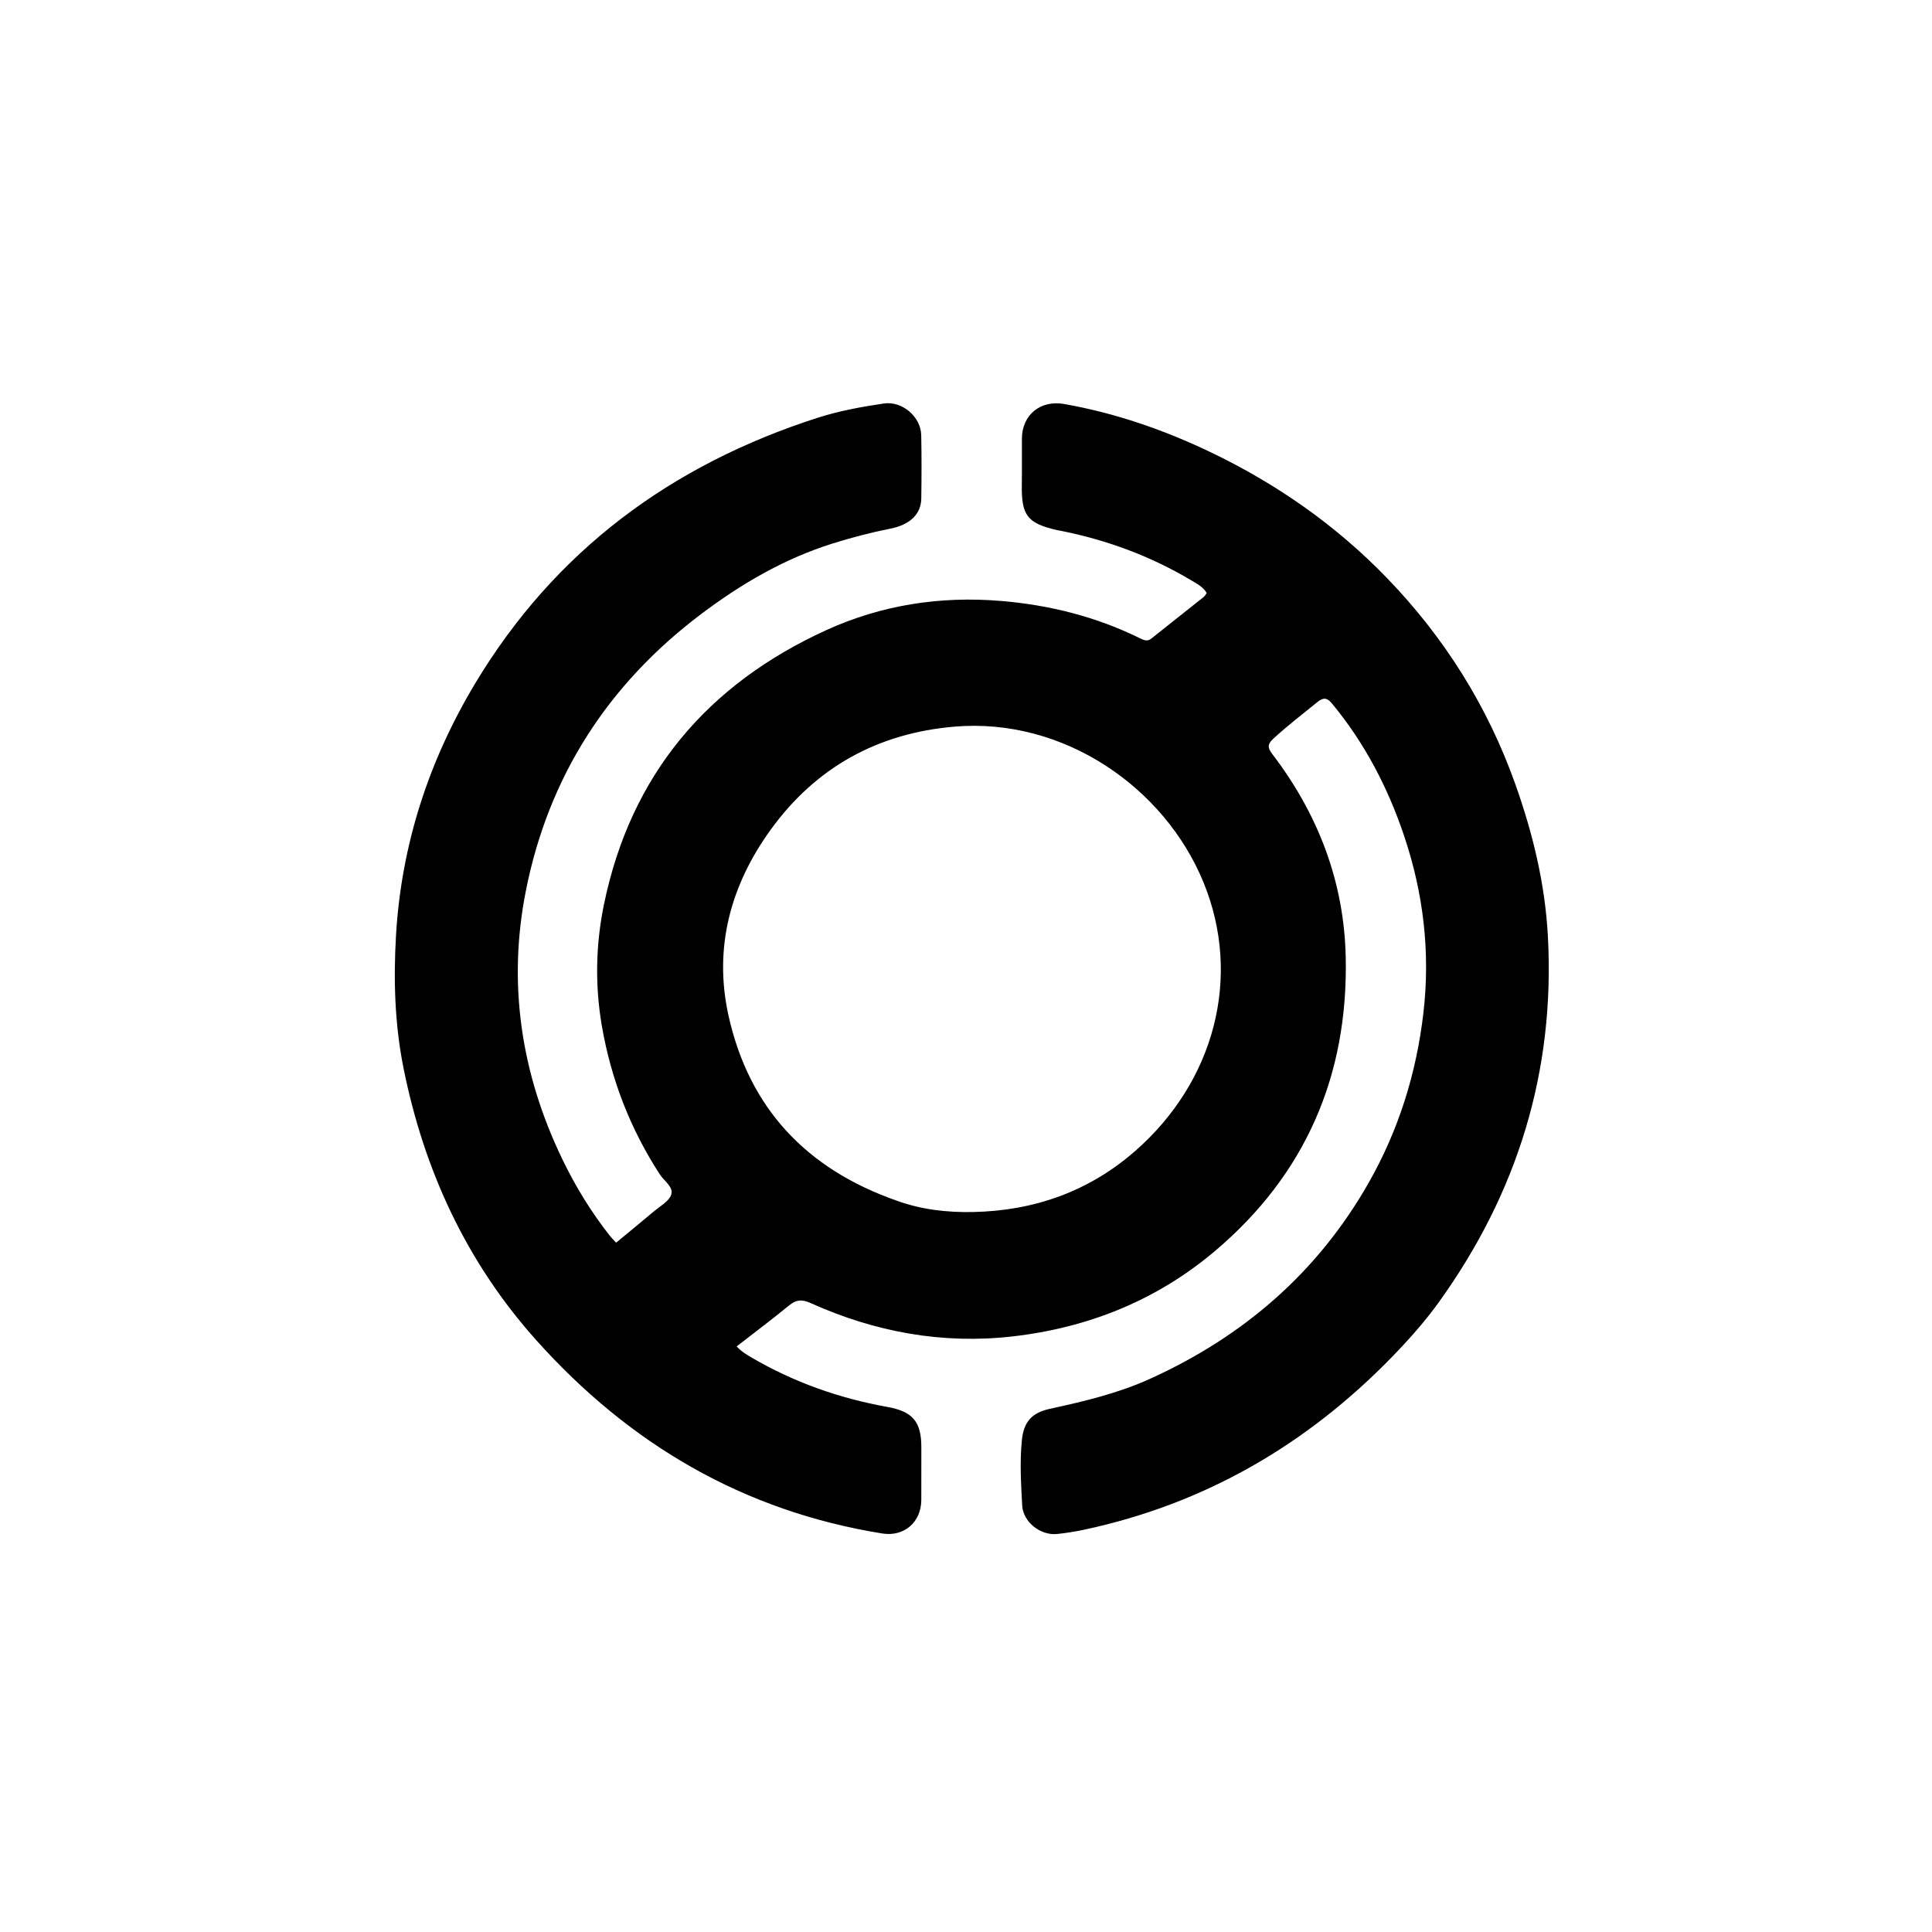 <svg version="1.1" id="Layer_1" xmlns="http://www.w3.org/2000/svg" xmlns:xlink="http://www.w3.org/1999/xlink" x="0px" y="0px"
	 width="100%" viewBox="0 0 1024 1024" enable-background="new 0 0 1024 1024" xml:space="preserve">
<path fill="#000000" opacity="1" stroke="none" 
	d="
M737.999,718.995 
	C692.441,765.888 638.462,797.096 574.661,810.768 
	C569.951,811.778 565.162,812.521 560.372,813.04 
	C551.49,814.001 542.249,806.695 541.781,797.918 
	C541.17,786.451 540.461,774.955 541.598,763.465 
	C542.566,753.685 546.719,748.817 556.492,746.693 
	C574.567,742.764 592.545,738.499 609.474,730.829 
	C659.039,708.373 698.362,674.485 725.433,626.876 
	C741.388,598.815 750.771,568.59 754.454,536.709 
	C758.133,504.863 754.493,473.626 744.255,443.15 
	C735.626,417.46 723.344,393.853 706.012,372.916 
	C703.398,369.759 701.427,369.517 698.292,372.066 
	C690.407,378.475 682.344,384.653 674.854,391.551 
	C671.987,394.191 671.627,396.112 674.155,399.413 
	C698.556,431.283 712.43,467.261 713.268,507.453 
	C714.576,570.093 691.897,622.635 643.748,663.246 
	C612.869,689.291 576.69,703.758 536.662,708.33 
	C499.373,712.588 463.707,705.973 429.623,690.64 
	C425.226,688.662 422.133,688.723 418.376,691.797 
	C409.372,699.165 400.057,706.154 390.46,713.614 
	C392.921,716.329 395.474,717.834 397.995,719.315 
	C420.493,732.536 444.702,741.107 470.342,745.71 
	C483.714,748.11 488.32,753.474 488.33,766.99 
	C488.337,776.323 488.353,785.657 488.309,794.99 
	C488.252,806.843 479.175,814.634 467.602,812.774 
	C394.027,800.945 333.563,765.417 284.26,710.356 
	C247.265,669.04 224.781,620.355 213.886,566.191 
	C209.194,542.865 208.509,519.187 209.907,495.561 
	C212.745,447.627 227.289,403.097 251.951,362.072 
	C294.187,291.814 355.913,246.317 433.416,221.417 
	C444.822,217.753 456.641,215.62 468.476,213.86 
	C478.164,212.419 488.058,220.864 488.267,230.648 
	C488.505,241.809 488.456,252.981 488.303,264.145 
	C488.188,272.478 482.394,278.089 471.973,280.176 
	C461.517,282.271 451.217,284.941 441.054,288.144 
	C415.47,296.206 392.682,309.56 371.432,325.603 
	C322.186,362.782 290.697,411.661 278.722,472.108 
	C268.98,521.281 276.128,568.794 297.902,614.107 
	C304.948,628.769 313.333,642.476 323.404,655.196 
	C324.214,656.218 325.162,657.131 326.547,658.642 
	C333.313,653.051 339.985,647.624 346.553,642.074 
	C349.851,639.288 354.502,636.811 355.745,633.225 
	C357.149,629.174 352.006,625.976 349.722,622.459 
	C334.076,598.373 323.917,572.164 319.027,543.929 
	C315.293,522.369 315.721,500.702 320.116,479.358 
	C334.263,410.651 374.854,362.764 437.96,333.981 
	C467.111,320.685 498.279,315.815 530.514,318.512 
	C556.36,320.675 581,326.857 604.277,338.333 
	C606.3,339.33 608.118,340.146 610.251,338.438 
	C619.484,331.046 628.789,323.744 638.037,316.371 
	C638.651,315.882 639.013,315.078 639.595,314.278 
	C637.624,311.068 634.473,309.428 631.543,307.678 
	C610.038,294.831 586.884,286.266 562.35,281.355 
	C561.698,281.224 561.032,281.153 560.385,281.004 
	C544.477,277.35 541.338,273.254 541.586,256.883 
	C541.71,248.719 541.574,240.55 541.636,232.384 
	C541.731,219.854 551.475,211.906 564.072,214.135 
	C590.97,218.895 616.564,227.702 641.161,239.439 
	C676.387,256.247 708.003,278.293 735.13,306.372 
	C765.626,337.938 788.533,374.398 803.24,415.871 
	C812.458,441.866 818.908,468.414 820.407,496.101 
	C824.286,567.757 804.311,632.251 762.566,690.262 
	C755.261,700.414 746.944,709.753 737.999,718.995 
M475.078,636.305 
	C488.25,641.134 502.06,642.687 515.853,642.395 
	C548.018,641.715 576.923,631.617 601.453,610.246 
	C643.839,573.318 658.358,517.725 637.919,467.76 
	C617.261,417.26 563.678,380.218 505.899,385.132 
	C465.222,388.591 432.431,406.689 408.519,439.709 
	C387.126,469.249 378.139,502.476 386.159,538.447 
	C397.031,587.201 427.232,619.504 475.078,636.305 
z"/>
</svg>